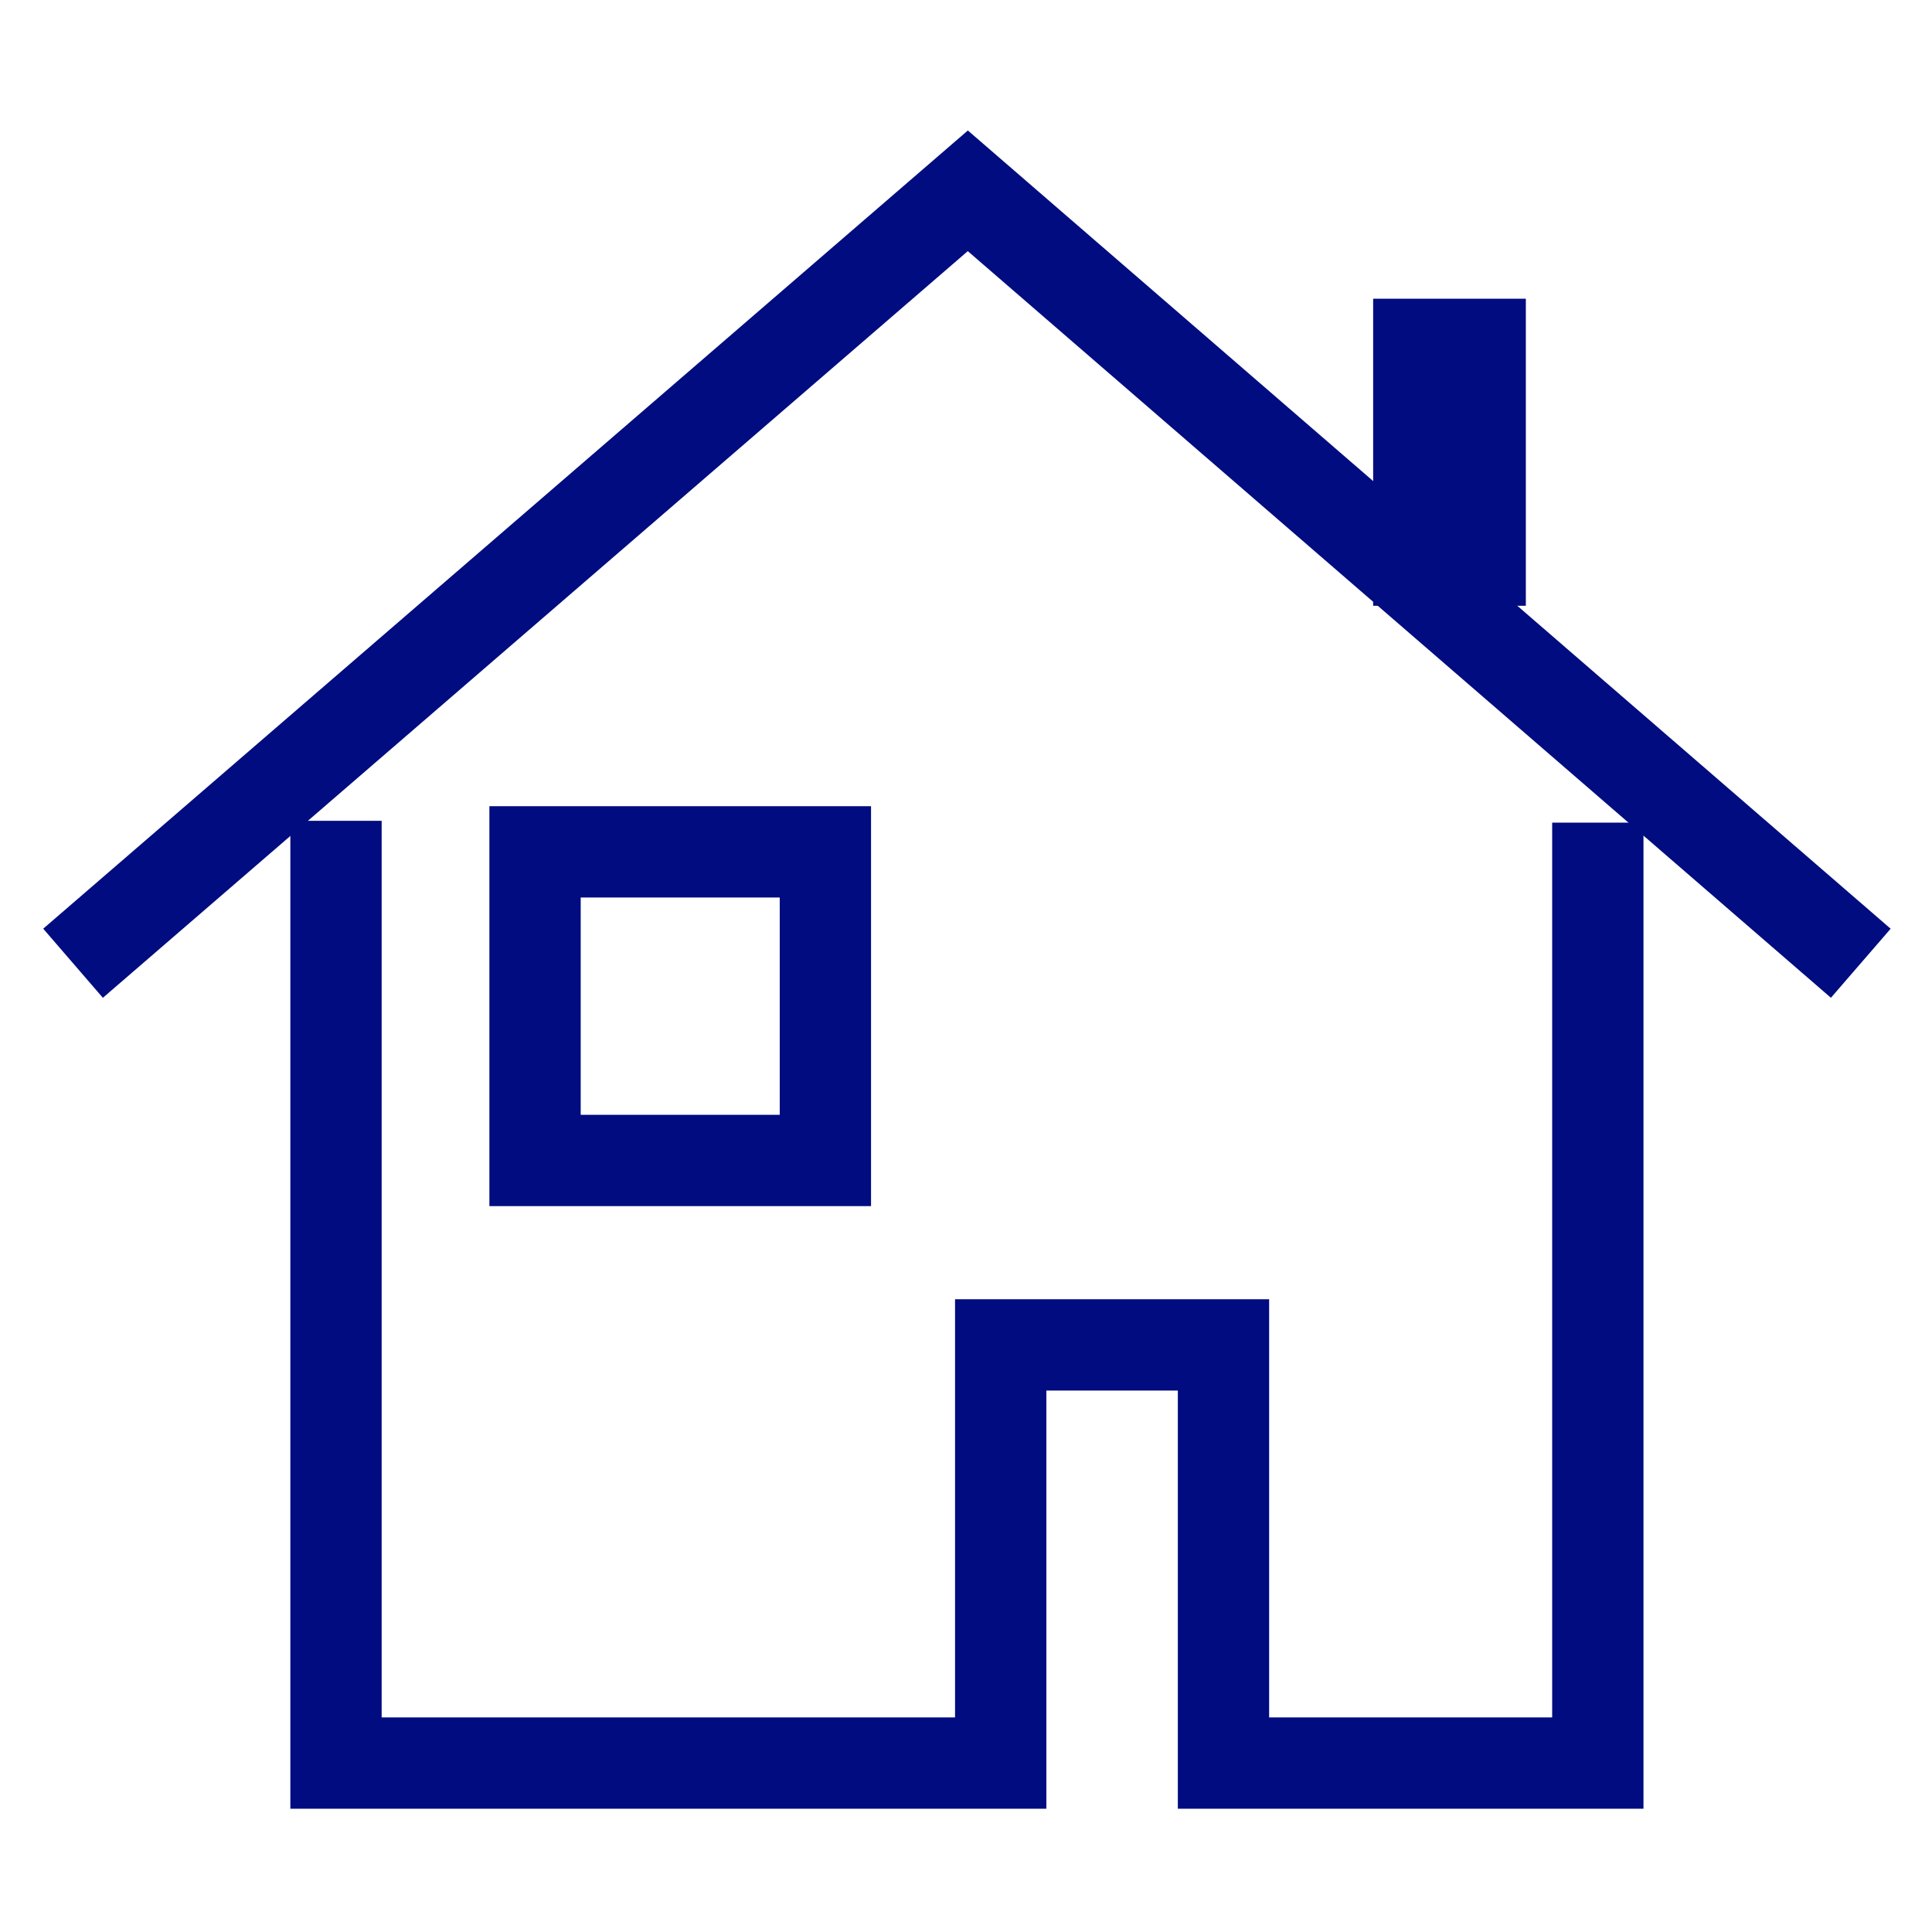 <?xml version="1.0" encoding="UTF-8" standalone="no"?>
<!-- Created with Inkscape (http://www.inkscape.org/) -->

<svg
   width="1.058mm"
   height="1.058mm"
   viewBox="0 0 1.058 1.058"
   version="1.1"
   id="svg1"
   inkscape:version="1.3 (0e150ed6c4, 2023-07-21)"
   sodipodi:docname="kezdolap-ikon.svg"
   inkscape:export-filename="kezdolap.png"
   inkscape:export-xdpi="96"
   inkscape:export-ydpi="96"
   xmlns:inkscape="http://www.inkscape.org/namespaces/inkscape"
   xmlns:sodipodi="http://sodipodi.sourceforge.net/DTD/sodipodi-0.dtd"
   xmlns="http://www.w3.org/2000/svg"
   xmlns:svg="http://www.w3.org/2000/svg">
  <sodipodi:namedview
     id="namedview1"
     pagecolor="#505050"
     bordercolor="#eeeeee"
     borderopacity="1"
     inkscape:showpageshadow="0"
     inkscape:pageopacity="0"
     inkscape:pagecheckerboard="0"
     inkscape:deskcolor="#505050"
     inkscape:document-units="mm"
     showgrid="true"
     inkscape:zoom="90.509668"
     inkscape:cx="0.87283493"
     inkscape:cy="3.4195242"
     inkscape:window-width="1920"
     inkscape:window-height="1017"
     inkscape:window-x="1912"
     inkscape:window-y="-8"
     inkscape:window-maximized="1"
     inkscape:current-layer="layer1">
    <inkscape:grid
       id="grid1"
       units="mm"
       originx="0.006"
       originy="0.002"
       spacingx="1"
       spacingy="1"
       empcolor="#0099e5"
       empopacity="0.302"
       color="#0099e5"
       opacity="0.149"
       empspacing="5"
       dotted="false"
       gridanglex="30"
       gridanglez="30"
       visible="true" />
  </sodipodi:namedview>
  <defs
     id="defs1">
    <inkscape:path-effect
       effect="bspline"
       id="path-effect5"
       is_visible="true"
       lpeversion="1.3"
       weight="33.333"
       steps="2"
       helper_size="0"
       apply_no_weight="true"
       apply_with_weight="true"
       only_selected="false"
       uniform="false" />
    <inkscape:path-effect
       effect="bspline"
       id="path-effect4"
       is_visible="true"
       lpeversion="1.3"
       weight="33.333"
       steps="2"
       helper_size="0"
       apply_no_weight="true"
       apply_with_weight="true"
       only_selected="false"
       uniform="false" />
    <inkscape:path-effect
       effect="bspline"
       id="path-effect3"
       is_visible="true"
       lpeversion="1.3"
       weight="33.333"
       steps="2"
       helper_size="0"
       apply_no_weight="true"
       apply_with_weight="true"
       only_selected="false"
       uniform="false" />
  </defs>
  <g
     inkscape:label="Layer 1"
     inkscape:groupmode="layer"
     id="layer1"
     transform="translate(0.002,4.9178394e-4)">
    <path
       id="rect2"
       style="fill:none;fill-rule:evenodd;stroke:#010c80;stroke-width:0.05;paint-order:stroke markers fill;stroke-dasharray:none;stroke-opacity:1"
       d="M 0.873,0.45 V 0.965 H 0.668 V 0.736 h -0.122 V 0.965 H 0.182 V 0.449"
       sodipodi:nodetypes="cccccccc" />
    <path
       id="rect2-5"
       style="fill:none;fill-rule:evenodd;stroke:#010c80;stroke-width:0.05;paint-order:stroke markers fill;stroke-dasharray:none;stroke-opacity:1"
       d="M 0.038,0.527 0.528,0.104 1.017,0.527"
       sodipodi:nodetypes="ccc" />
    <path
       style="fill:none;fill-rule:evenodd;stroke:#010c80;stroke-width:0.121;stroke-dasharray:none;paint-order:stroke markers fill;stroke-opacity:1"
       d="m 1.881,0.831 c 0,0.226 0,0.452 0,0.678"
       id="path3"
       transform="matrix(0.691,0,0,0.248,-0.508,-0.043)"
       inkscape:original-d="m 1.8810221,0.83095702 c 0,0.22599828 0,0.45199648 0,0.67799478"
       inkscape:path-effect="#path-effect3" />
    <rect
       style="fill:none;fill-rule:evenodd;stroke:#010c80;stroke-width:0.05;stroke-dasharray:none;paint-order:stroke markers fill;stroke-opacity:1"
       id="rect3"
       width="0.159"
       height="0.169"
       x="0.291"
       y="0.466" />
  </g>
</svg>
